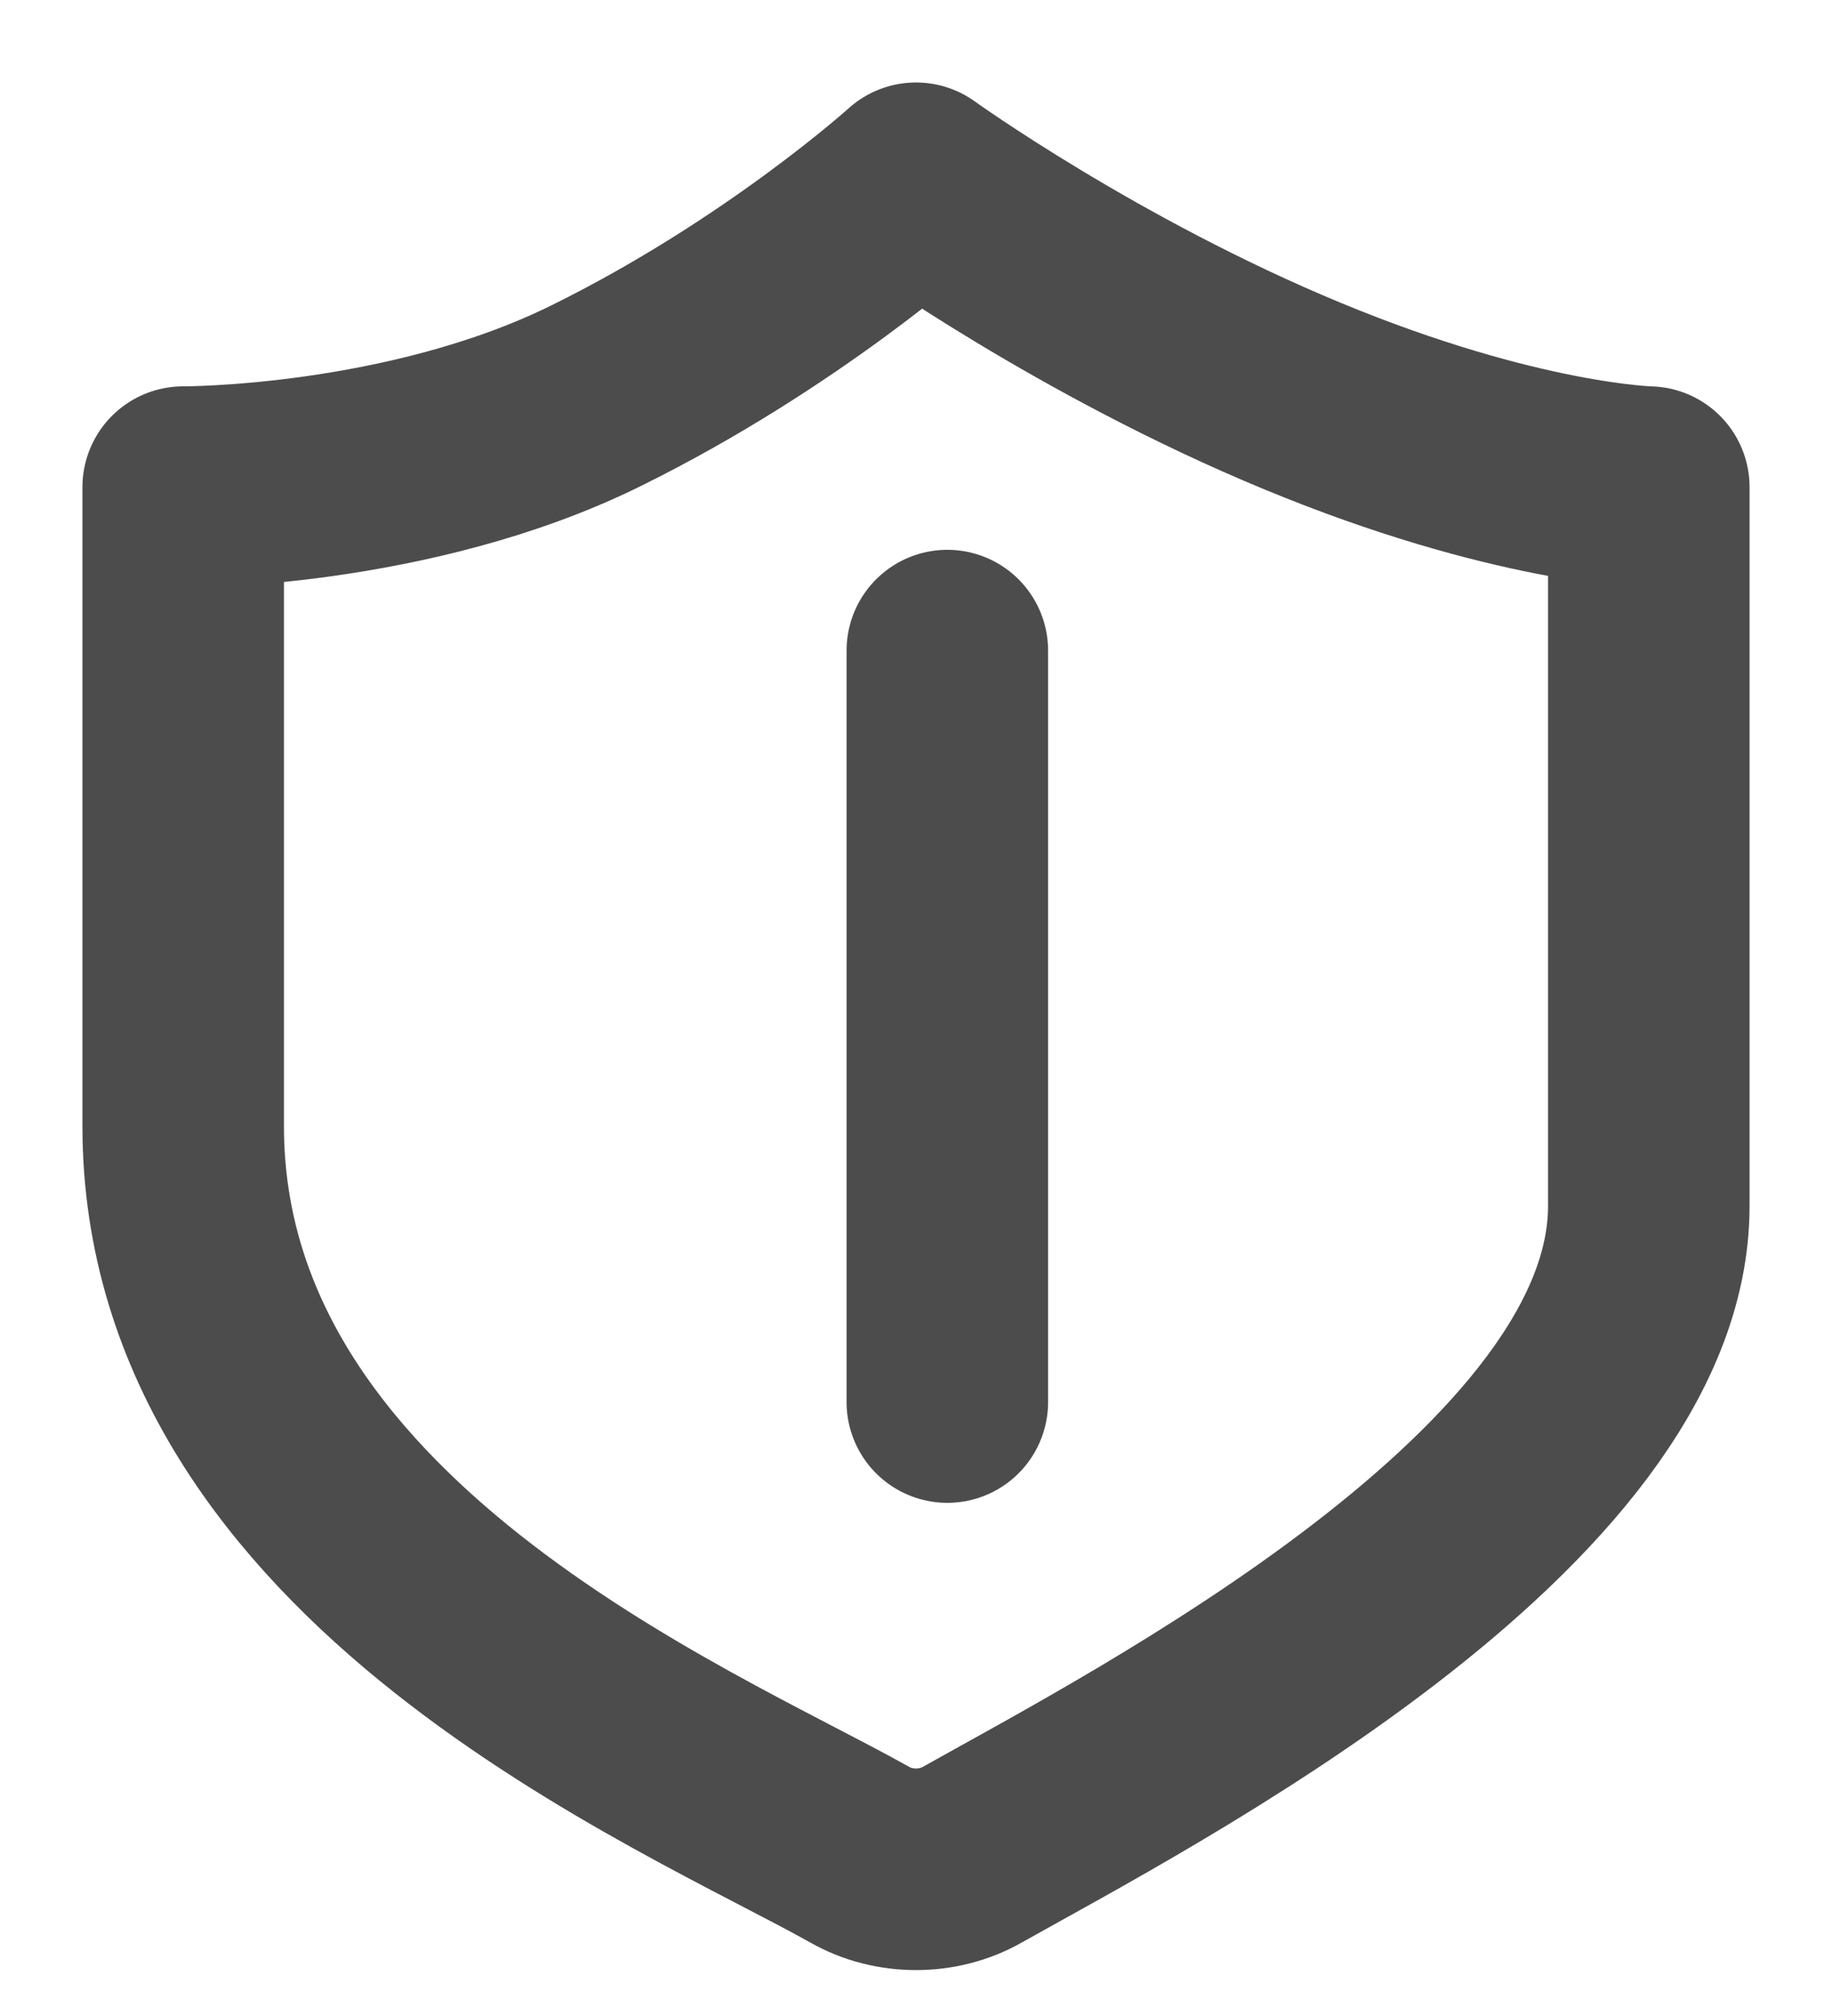 <svg class="authorizer" width="10" height="11" viewBox="0 0 10 11" fill="none" xmlns="http://www.w3.org/2000/svg">
<path d="M1 6.145V2.658C1 2.658 2.231 2.664 3.252 2.16C4.273 1.657 5 1 5 1C5 1 5.942 1.678 7.107 2.16C8.273 2.643 9 2.658 9 2.658V6.58C9 8.175 6.244 9.593 5.307 10.12C5.121 10.226 4.879 10.226 4.693 10.12C3.756 9.593 1 8.465 1 6.145Z" stroke="#4C4C4C" stroke-width="1.1" stroke-linecap="round" stroke-linejoin="round"/>
<line x1="5.171" y1="3.55" x2="5.171" y2="7.65" stroke="#4C4C4C" stroke-width="1.1" stroke-linecap="round"/>
</svg>
